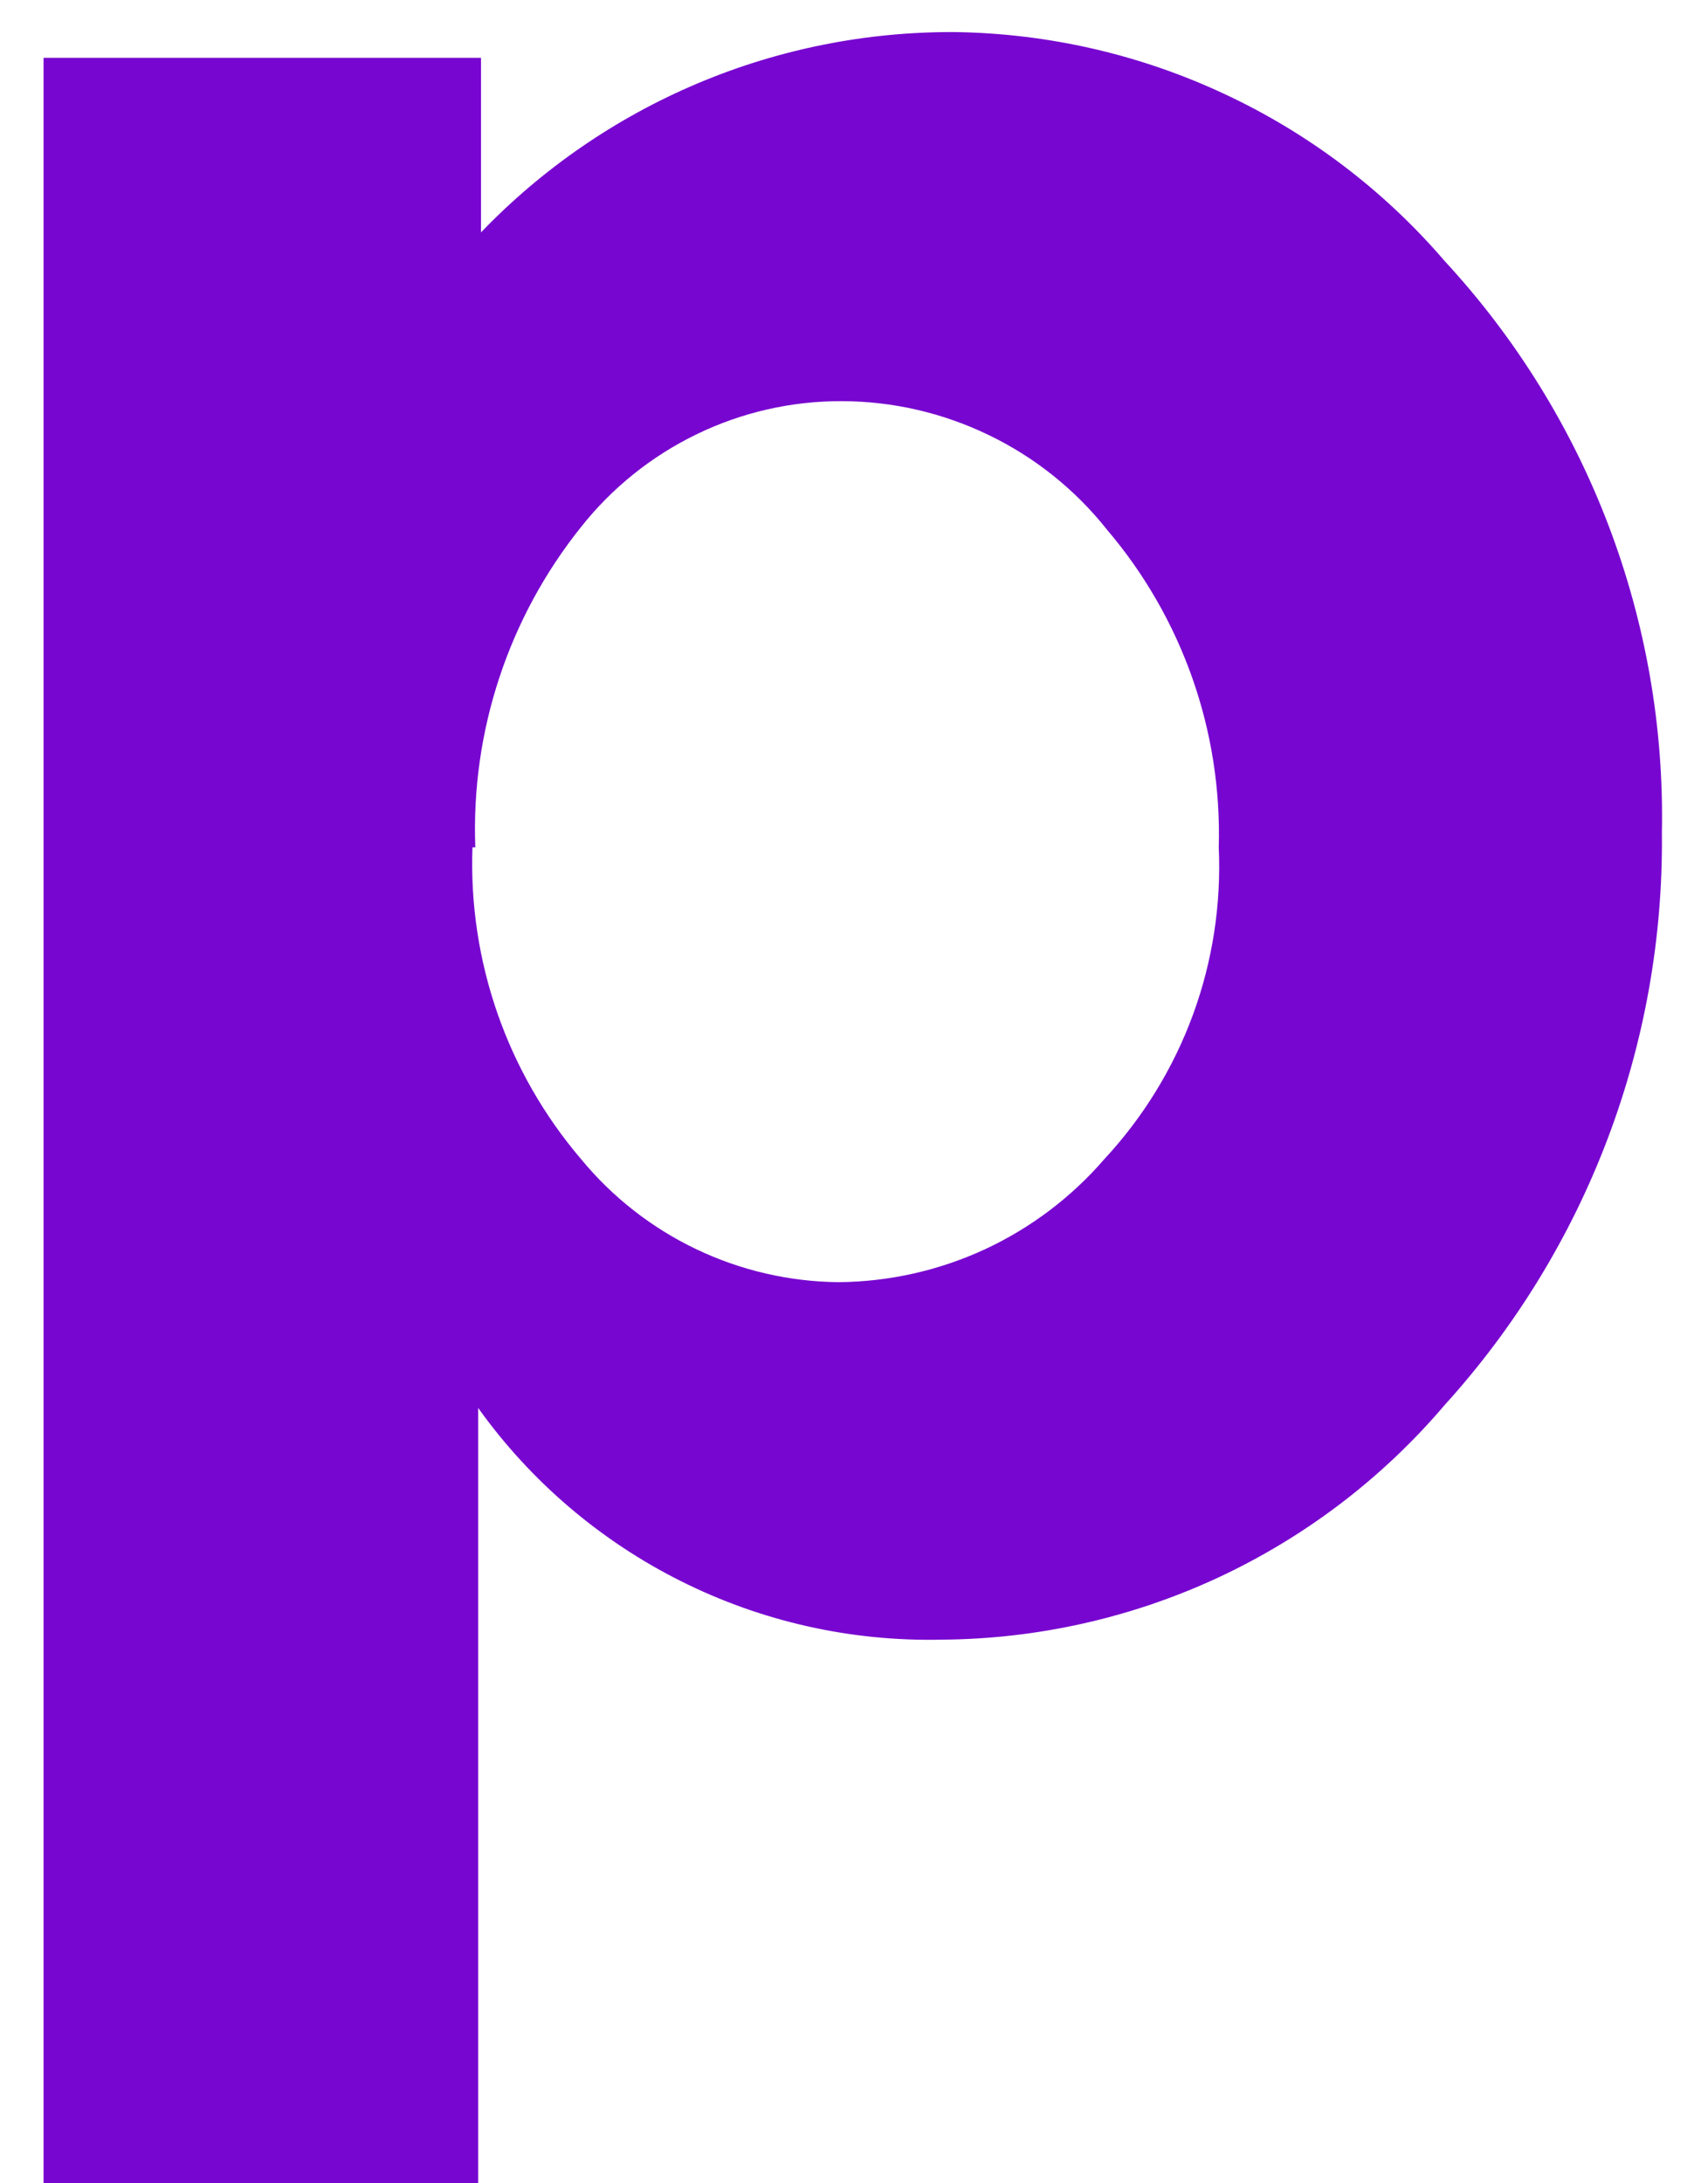 <svg width="18" height="23" viewBox="0 0 18 23" fill="none" xmlns="http://www.w3.org/2000/svg">
<path d="M10.071 0.338C11.052 0.353 12.018 0.575 12.906 0.991C13.795 1.406 14.585 2.005 15.224 2.749C16.738 4.386 17.559 6.546 17.514 8.776C17.538 11.001 16.72 13.154 15.224 14.802C14.57 15.571 13.757 16.19 12.842 16.617C11.927 17.043 10.93 17.267 9.921 17.273C8.97 17.294 8.028 17.083 7.177 16.657C6.327 16.232 5.593 15.606 5.039 14.832V22.999H0.459V0.609H5.069V2.448C5.716 1.775 6.493 1.241 7.353 0.878C8.213 0.515 9.138 0.332 10.071 0.338ZM4.979 8.926C4.936 10.126 5.344 11.298 6.124 12.211C6.454 12.612 6.868 12.935 7.336 13.159C7.805 13.383 8.317 13.502 8.836 13.507C9.368 13.503 9.894 13.385 10.377 13.162C10.86 12.938 11.29 12.614 11.638 12.211C12.047 11.771 12.365 11.254 12.572 10.69C12.779 10.126 12.871 9.526 12.844 8.926C12.879 7.704 12.46 6.513 11.668 5.582C11.333 5.159 10.907 4.818 10.422 4.584C9.937 4.349 9.405 4.226 8.866 4.226C8.338 4.225 7.818 4.344 7.343 4.574C6.868 4.804 6.451 5.138 6.124 5.551C5.359 6.506 4.963 7.704 5.009 8.926H4.979Z" fill="#7707D0"/>
</svg>
